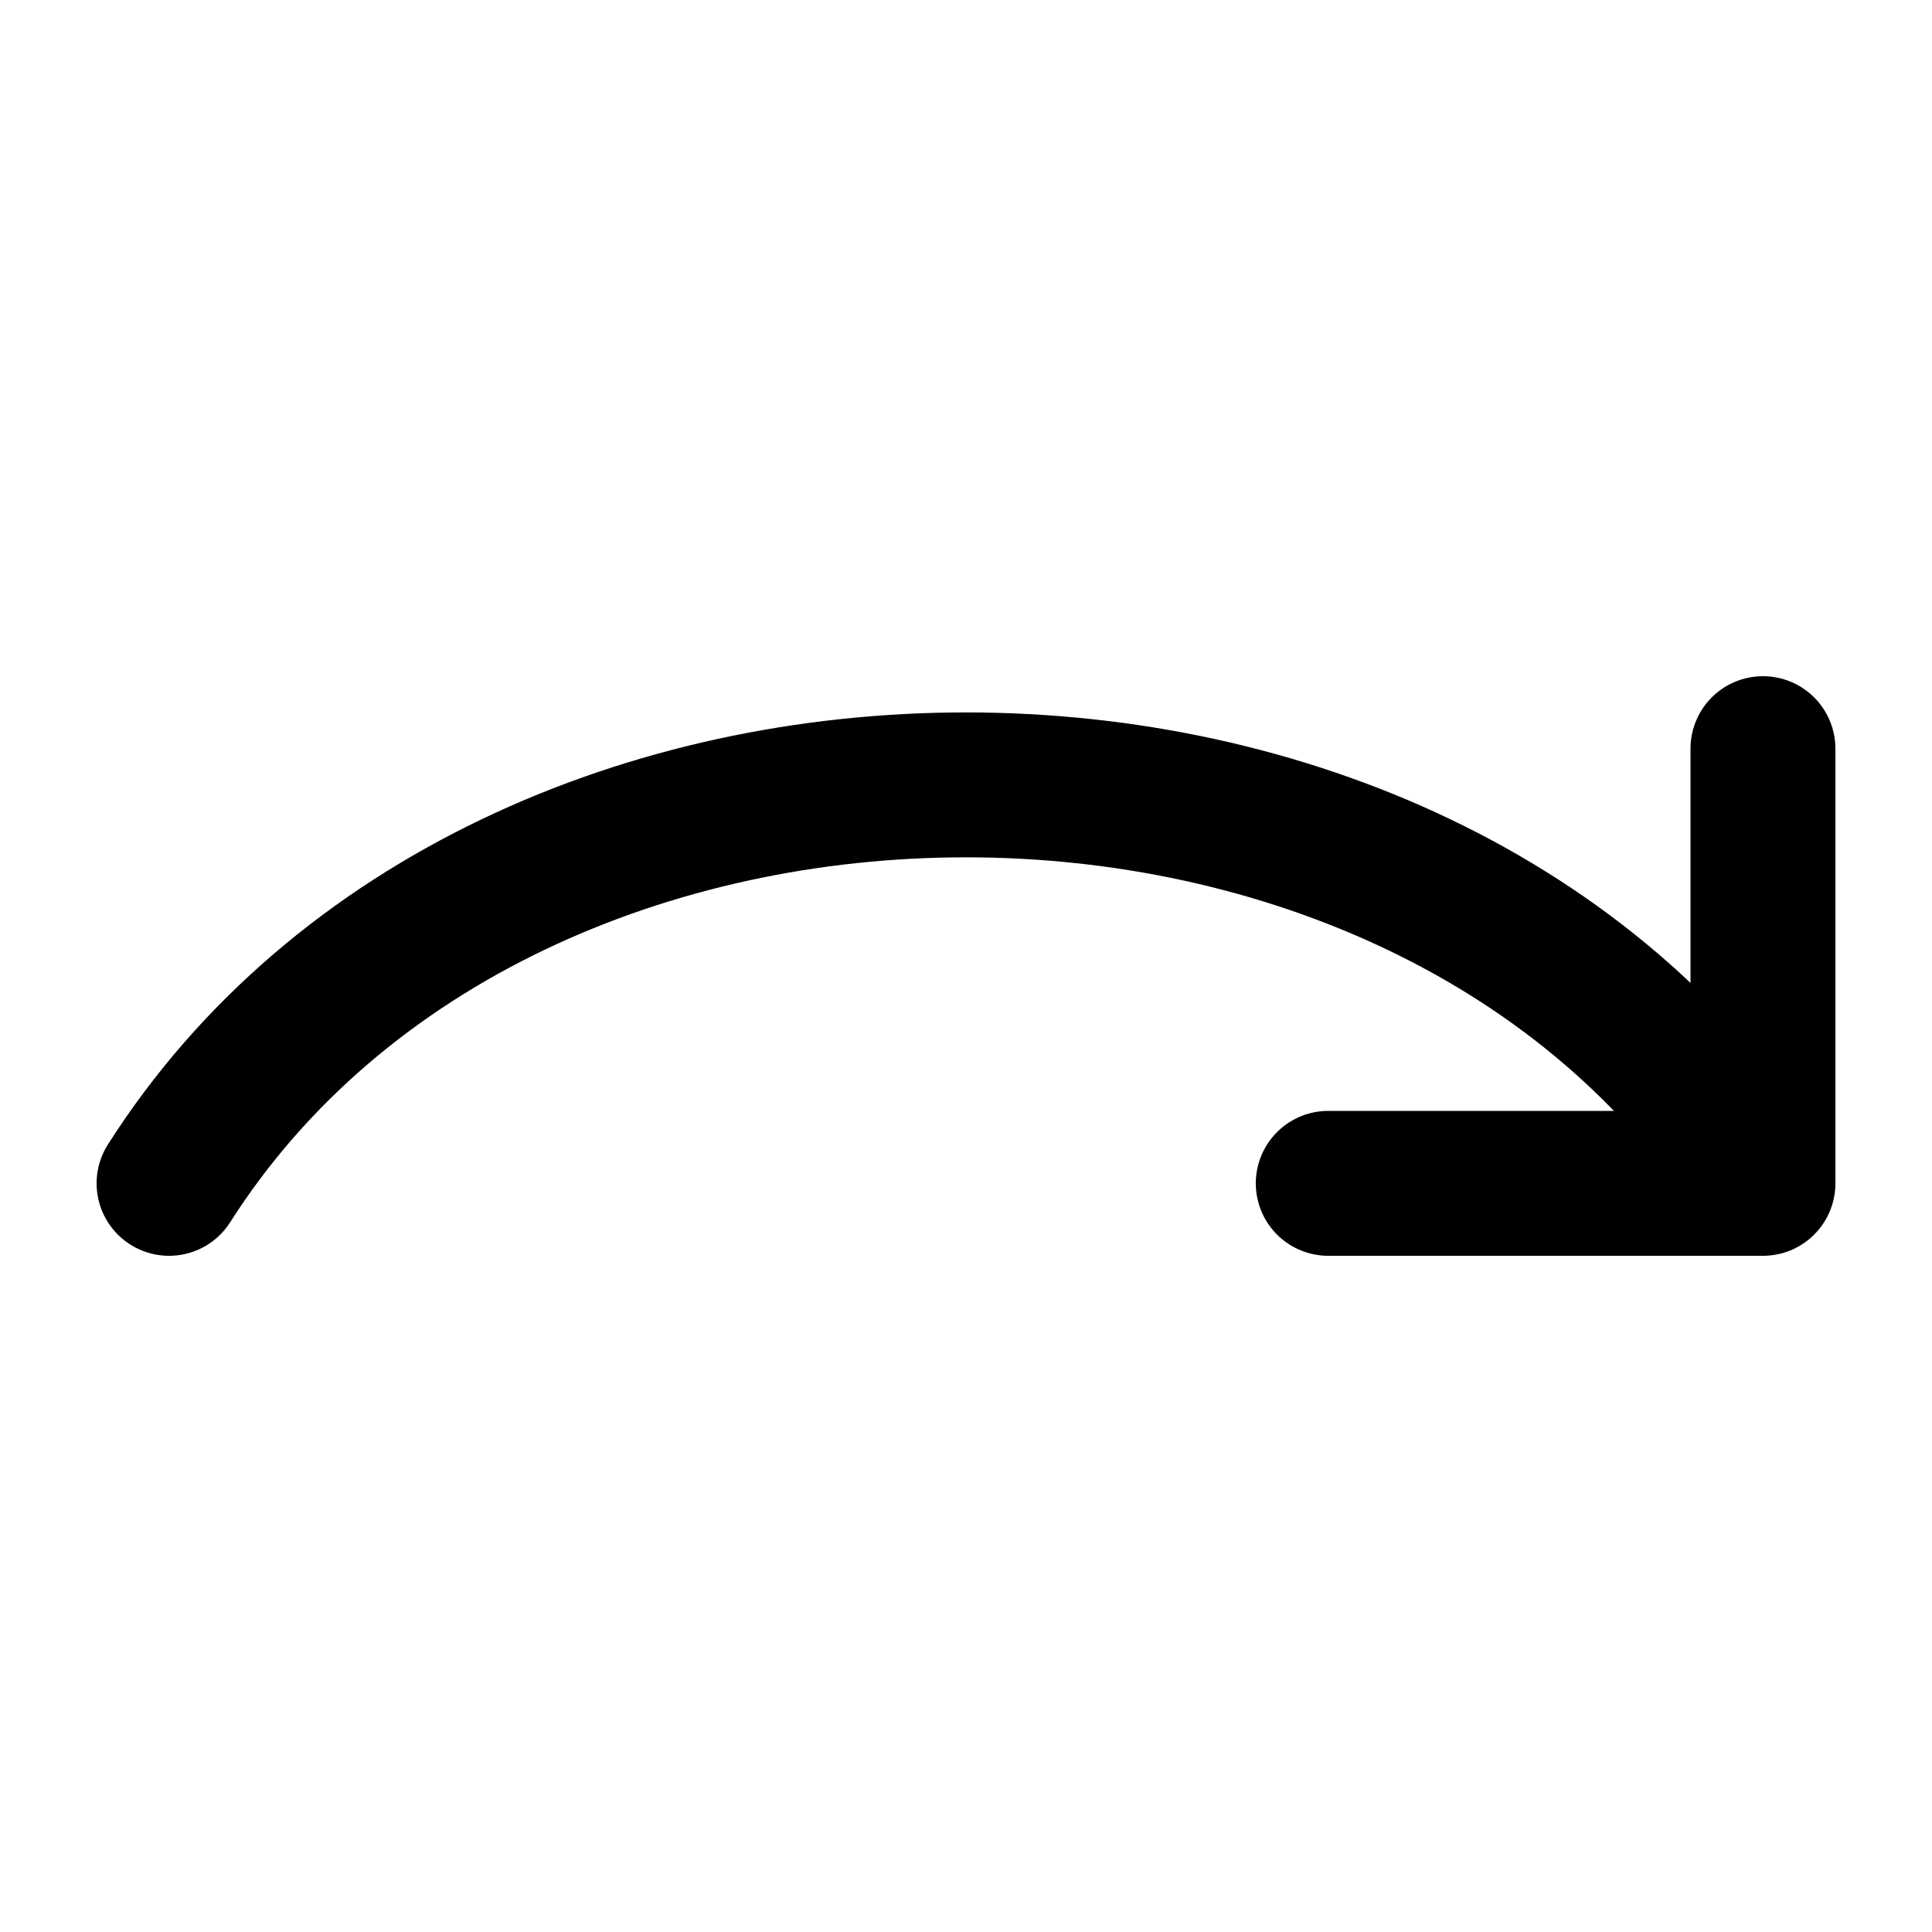 <svg width="20" height="20" viewBox="0 0 20 20" fill="none" xmlns="http://www.w3.org/2000/svg">
<path d="M18.25 12.25C14.75 6.75 5.25 6.75 1.75 12.25M18.25 12.25V7.75M18.25 12.25H13.75" stroke="black" stroke-width="1.5" stroke-linecap="round" stroke-linejoin="round"/>
</svg>

